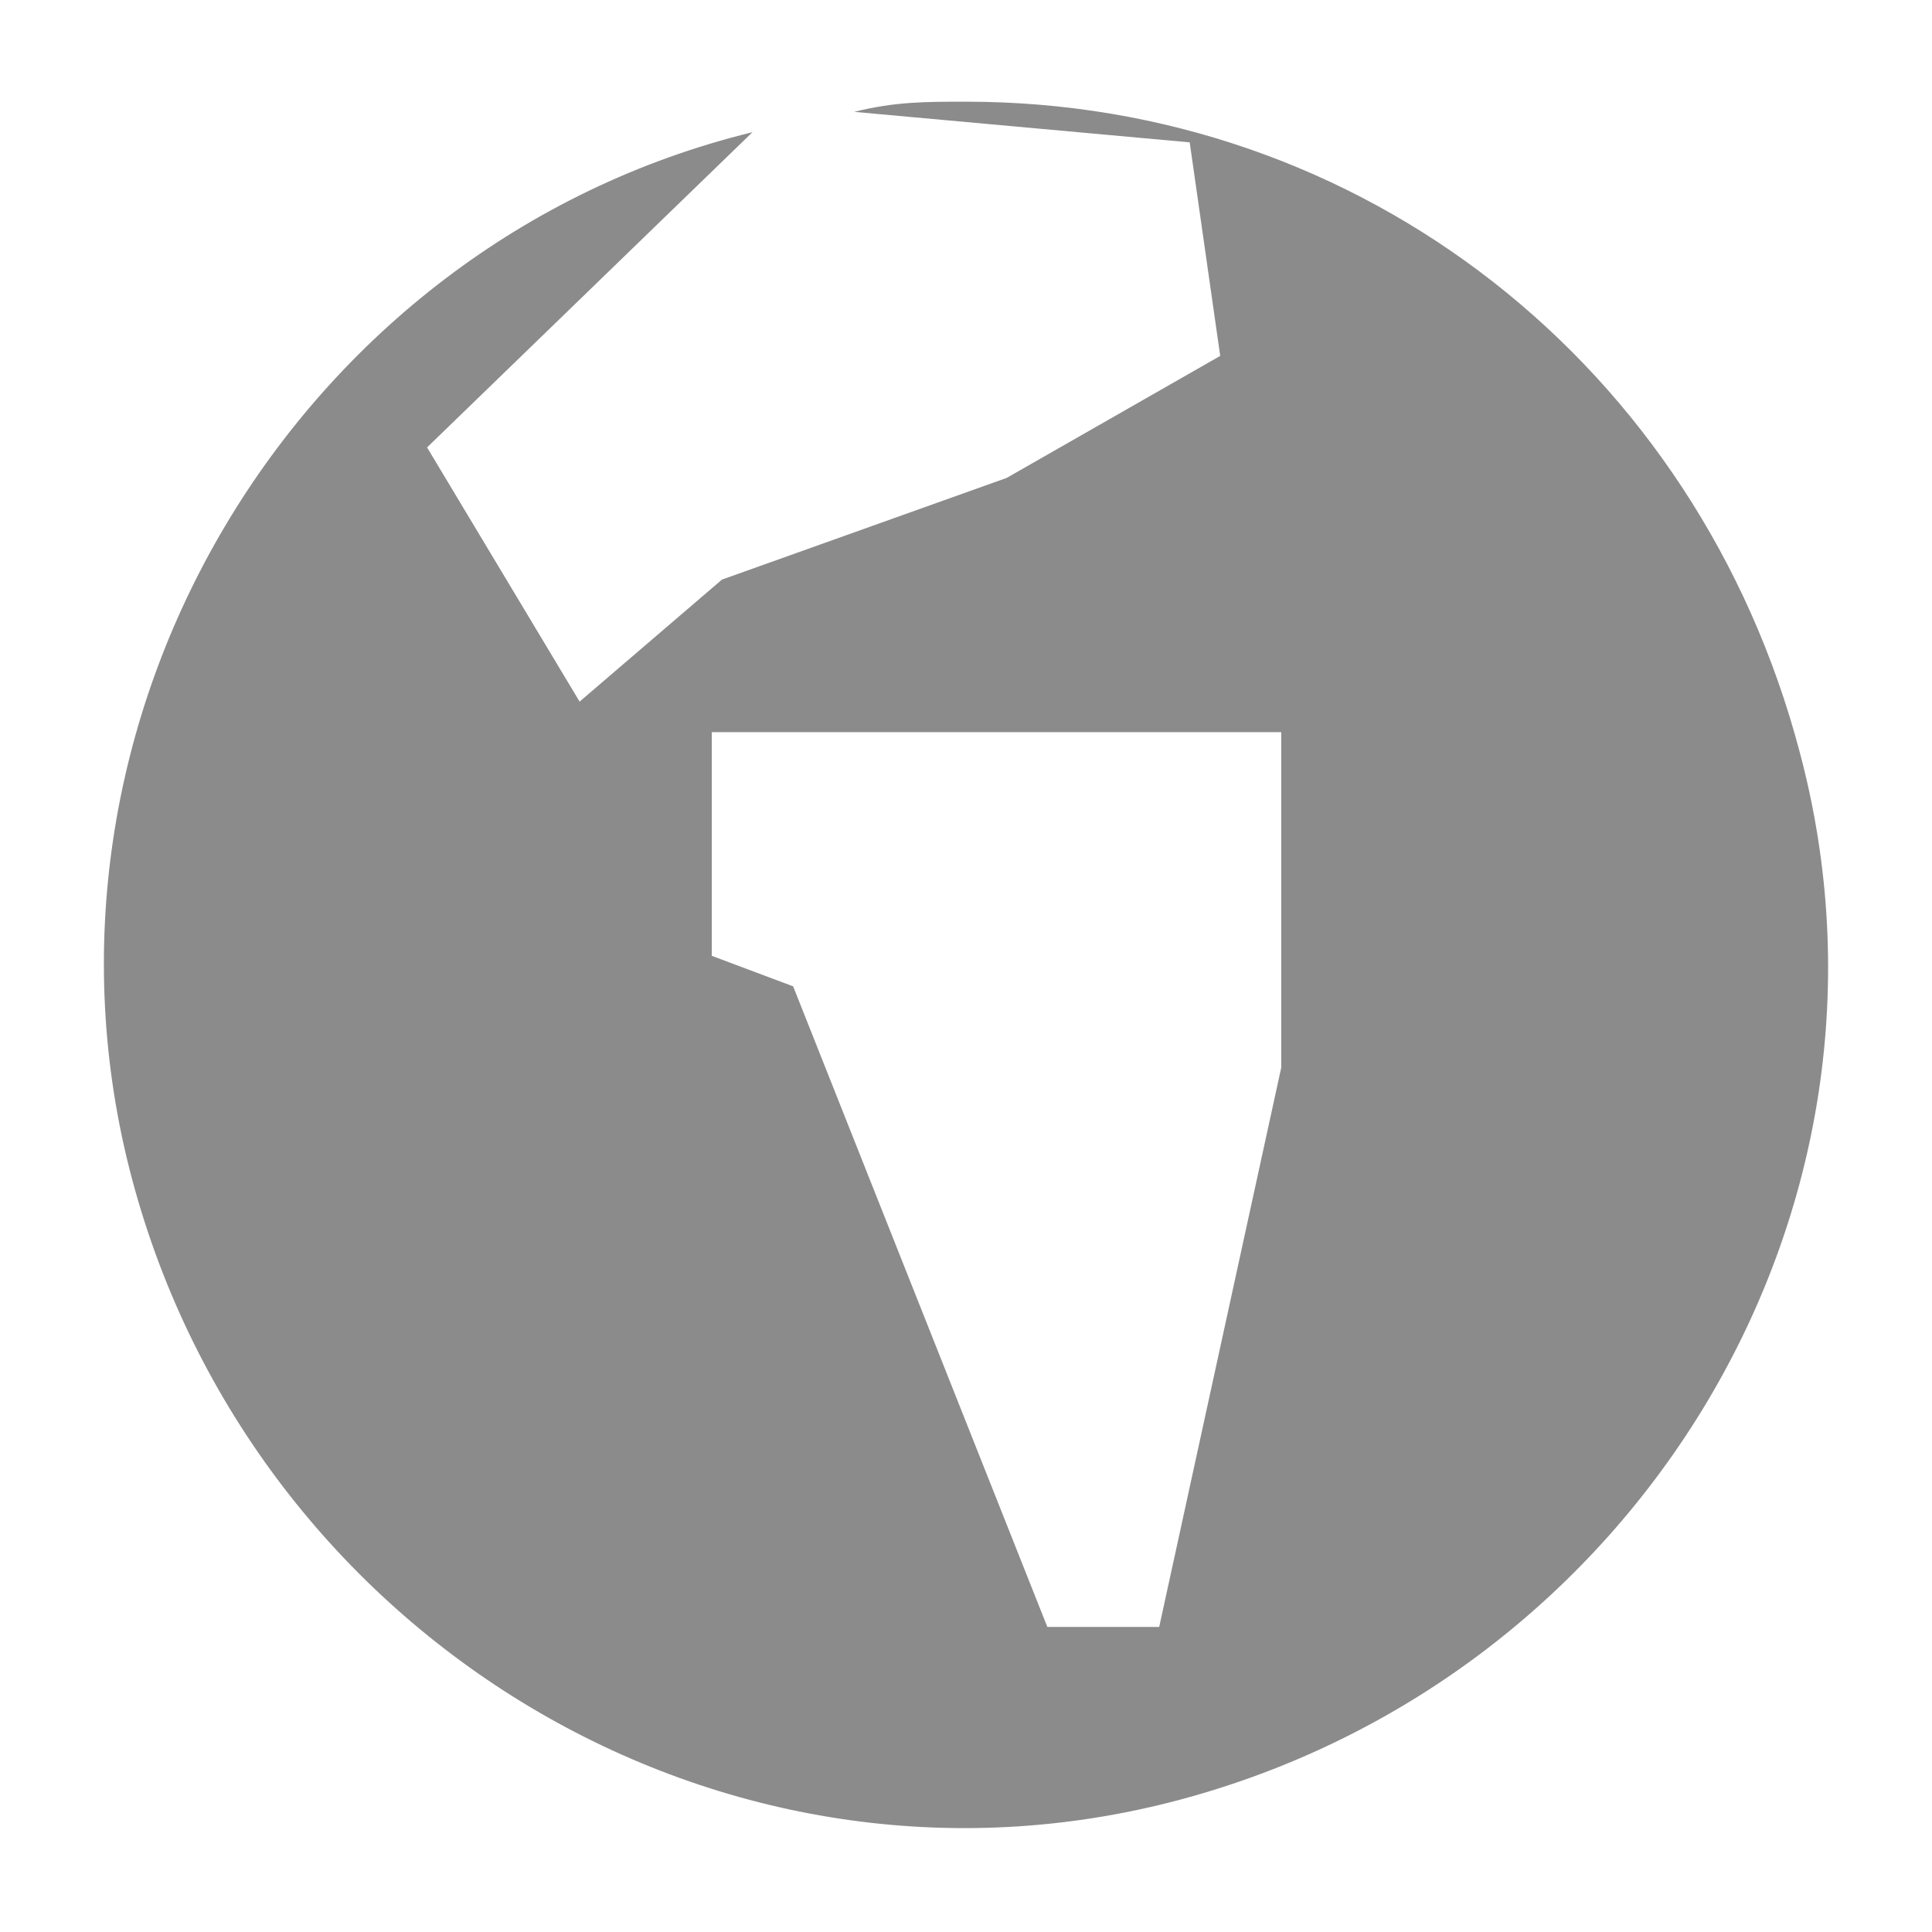 <?xml version="1.0" encoding="utf-8"?>
<!-- Generator: Adobe Illustrator 21.0.0, SVG Export Plug-In . SVG Version: 6.00 Build 0)  -->
<svg version="1.1" id="图层_2" xmlns="http://www.w3.org/2000/svg" xmlns:xlink="http://www.w3.org/1999/xlink" x="0px" y="0px"
	 viewBox="0 0 19 19" style="enable-background:new 0 0 19 19;" xml:space="preserve">
<style type="text/css">
	.st0{fill:#8b8b8b;}
</style>
<title>画板 1</title>
<path class="st0" d="M9.5,1C9.1,1,8.8,1,8.4,1.1l3.3,0.3L12,3.5L9.9,4.7l-2.8,1L5.7,6.9L4.2,4.4l3.2-3.1C2.9,2.4,0.1,7.1,1.3,11.6
	s5.8,7.3,10.3,6.1s7.3-5.8,6.1-10.3C16.7,3.6,13.4,1,9.5,1z M12.6,10.5L11.4,16h-1.1L7.8,9.7L7,9.4V7.2h5.6L12.6,10.5z"/>
</svg>
